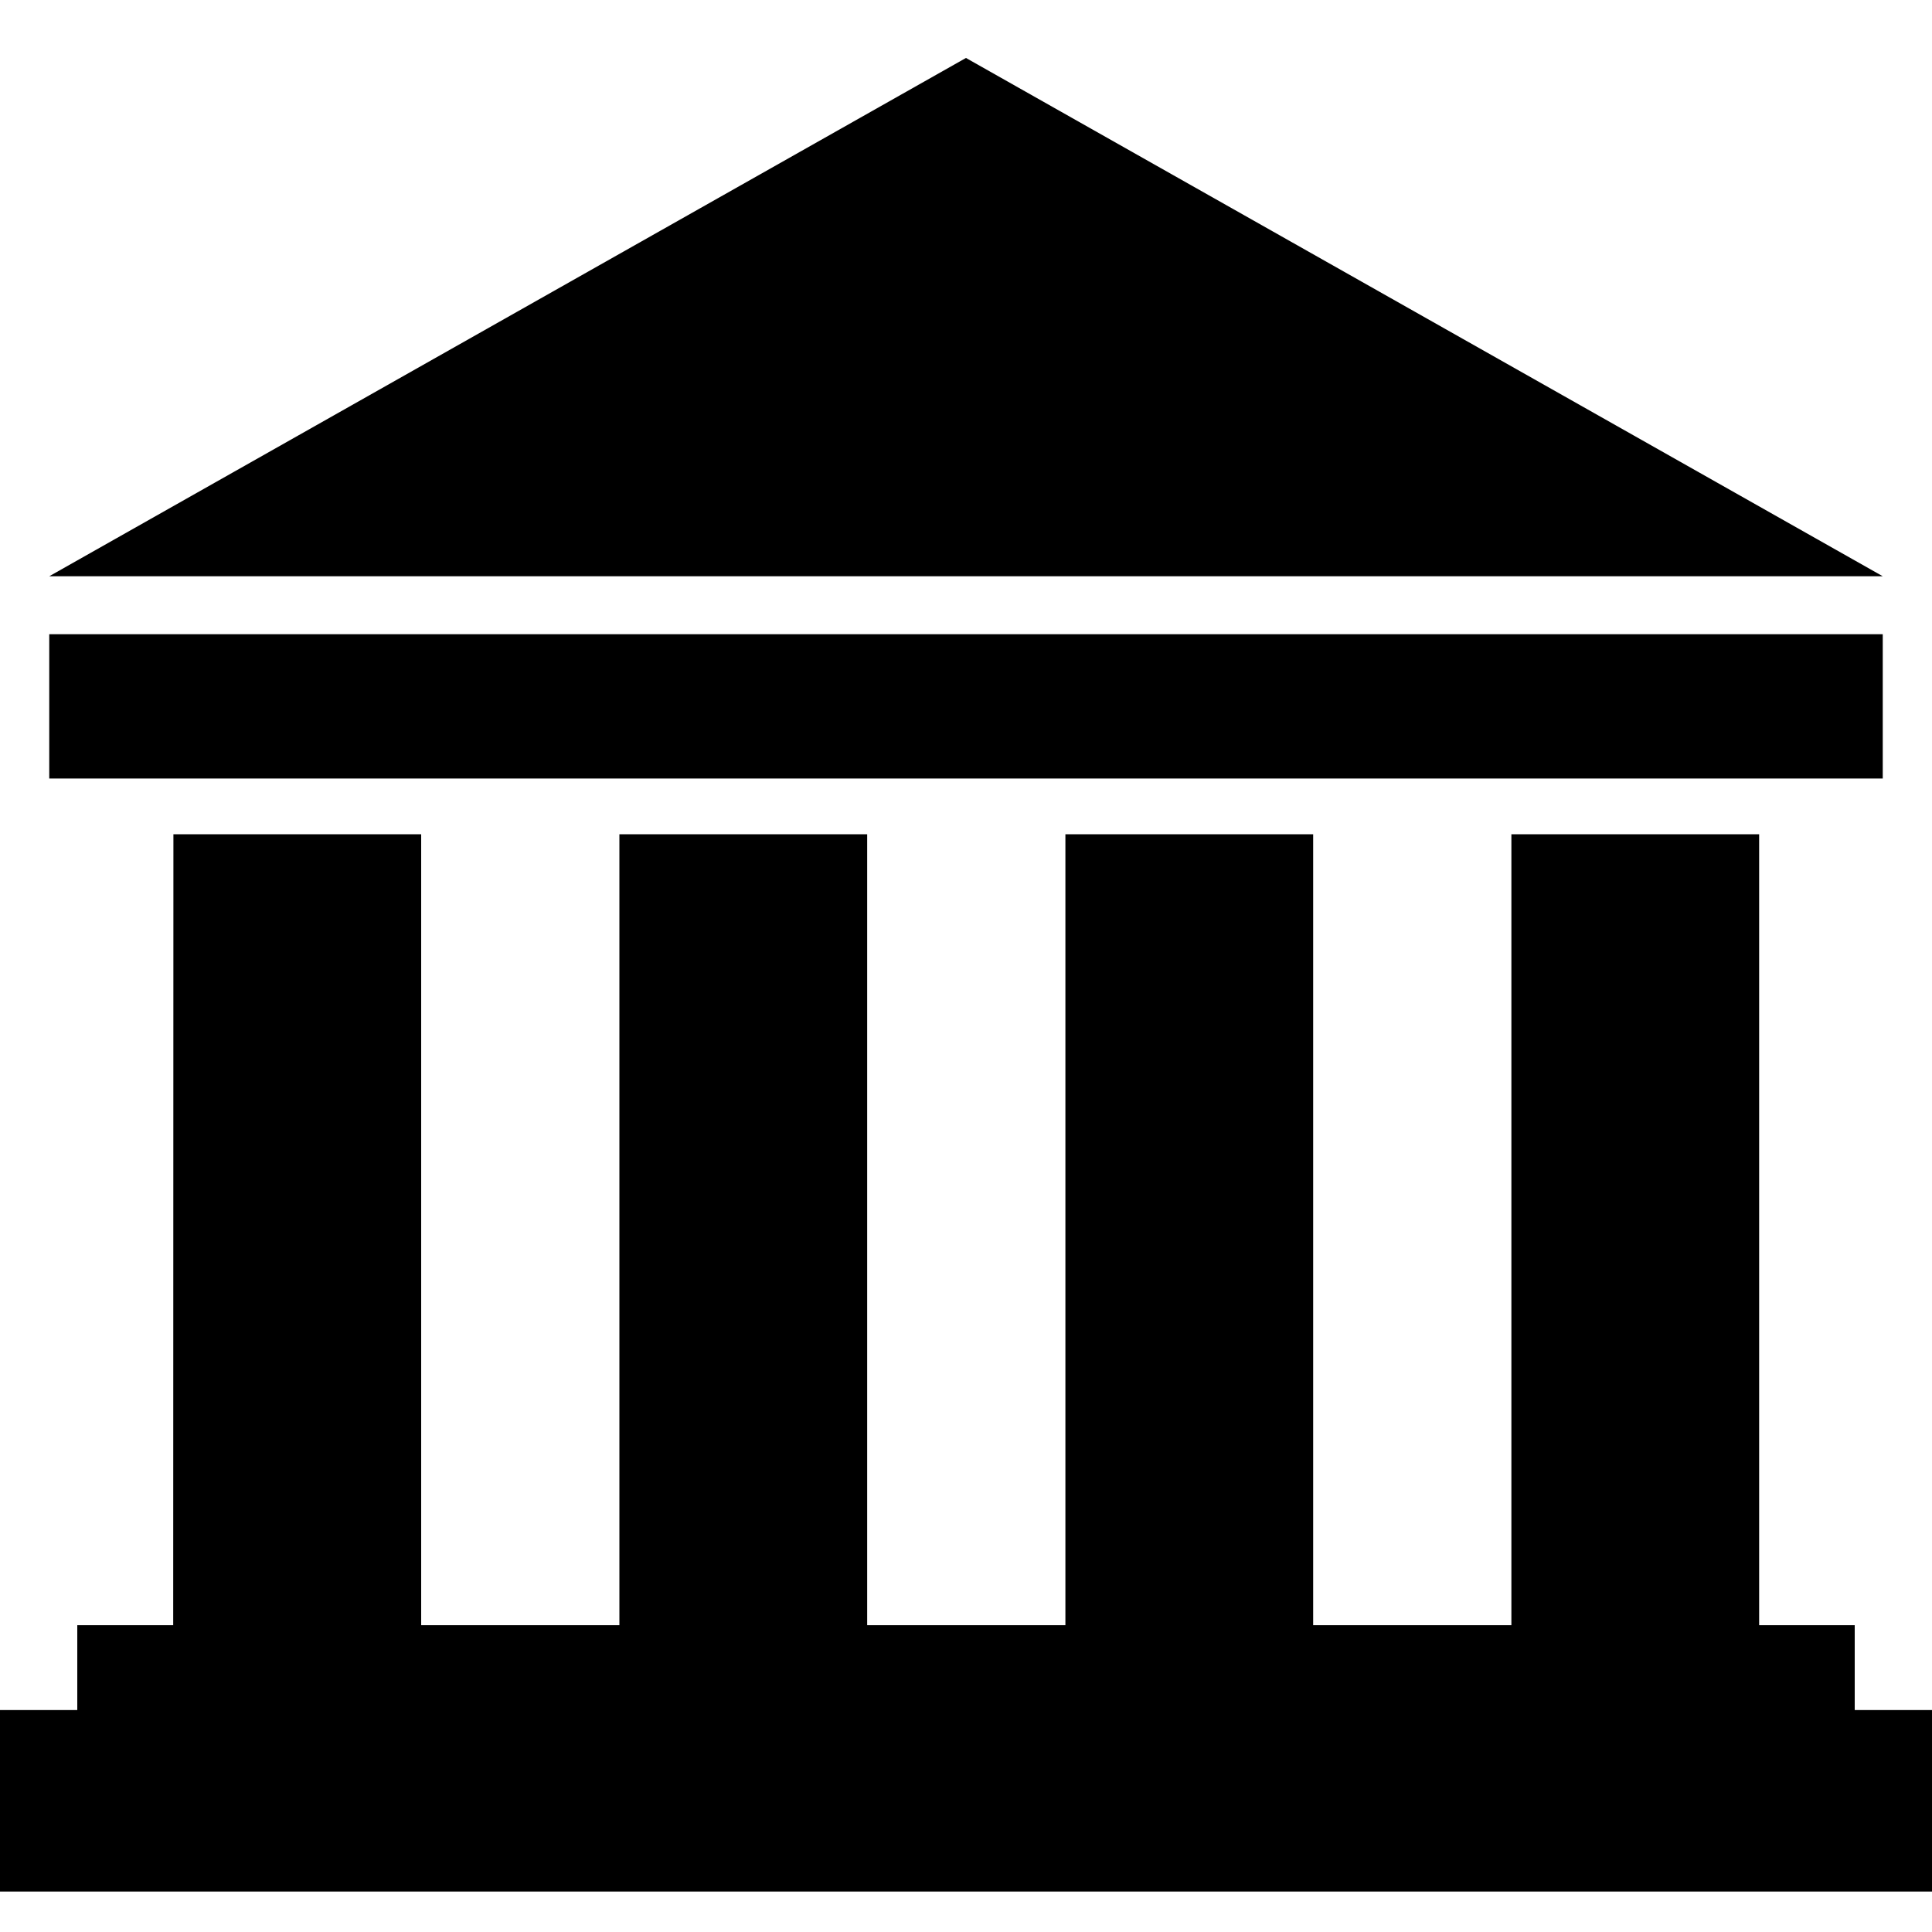 <?xml version="1.0" encoding="UTF-8" standalone="no"?>
<svg width="100px" height="100px" viewBox="0 0 100 100" version="1.1" xmlns="http://www.w3.org/2000/svg" xmlns:xlink="http://www.w3.org/1999/xlink" xmlns:sketch="http://www.bohemiancoding.com/sketch/ns">
    <!-- Generator: Sketch 3.3.3 (12072) - http://www.bohemiancoding.com/sketch -->
    <title>agencies</title>
    <desc>Created with Sketch.</desc>
    <defs></defs>
    <g id="Page-1" stroke="none" stroke-width="1" fill="none" fill-rule="evenodd" sketch:type="MSPage">
        <g id="agencies" sketch:type="MSArtboardGroup" fill="#000000">
            <path d="M96,88.513 L96,84.12 L91.053,84.12 L91.053,43.18 L78.229,43.18 L78.229,84.12 L67.969,84.12 L67.969,43.18 L55.145,43.18 L55.145,84.12 L44.885,84.12 L44.885,43.18 L32.06,43.18 L32.06,84.12 L21.8,84.12 L21.8,43.18 L8.976,43.18 L8.965,84.12 L4,84.12 L4,88.513 L0,88.513 L0,97.907 L100,97.907 L100,88.513 L96,88.513 L96,88.513 Z M97.451,32.827 L2.549,32.827 L2.549,40.296 L97.451,40.296 L97.451,32.827 L97.451,32.827 Z M49.998,3 L2.549,29.827 L97.451,29.827 L49.998,3 L49.998,3 Z" sketch:type="MSShapeGroup"></path>
        </g>
    </g>
</svg>